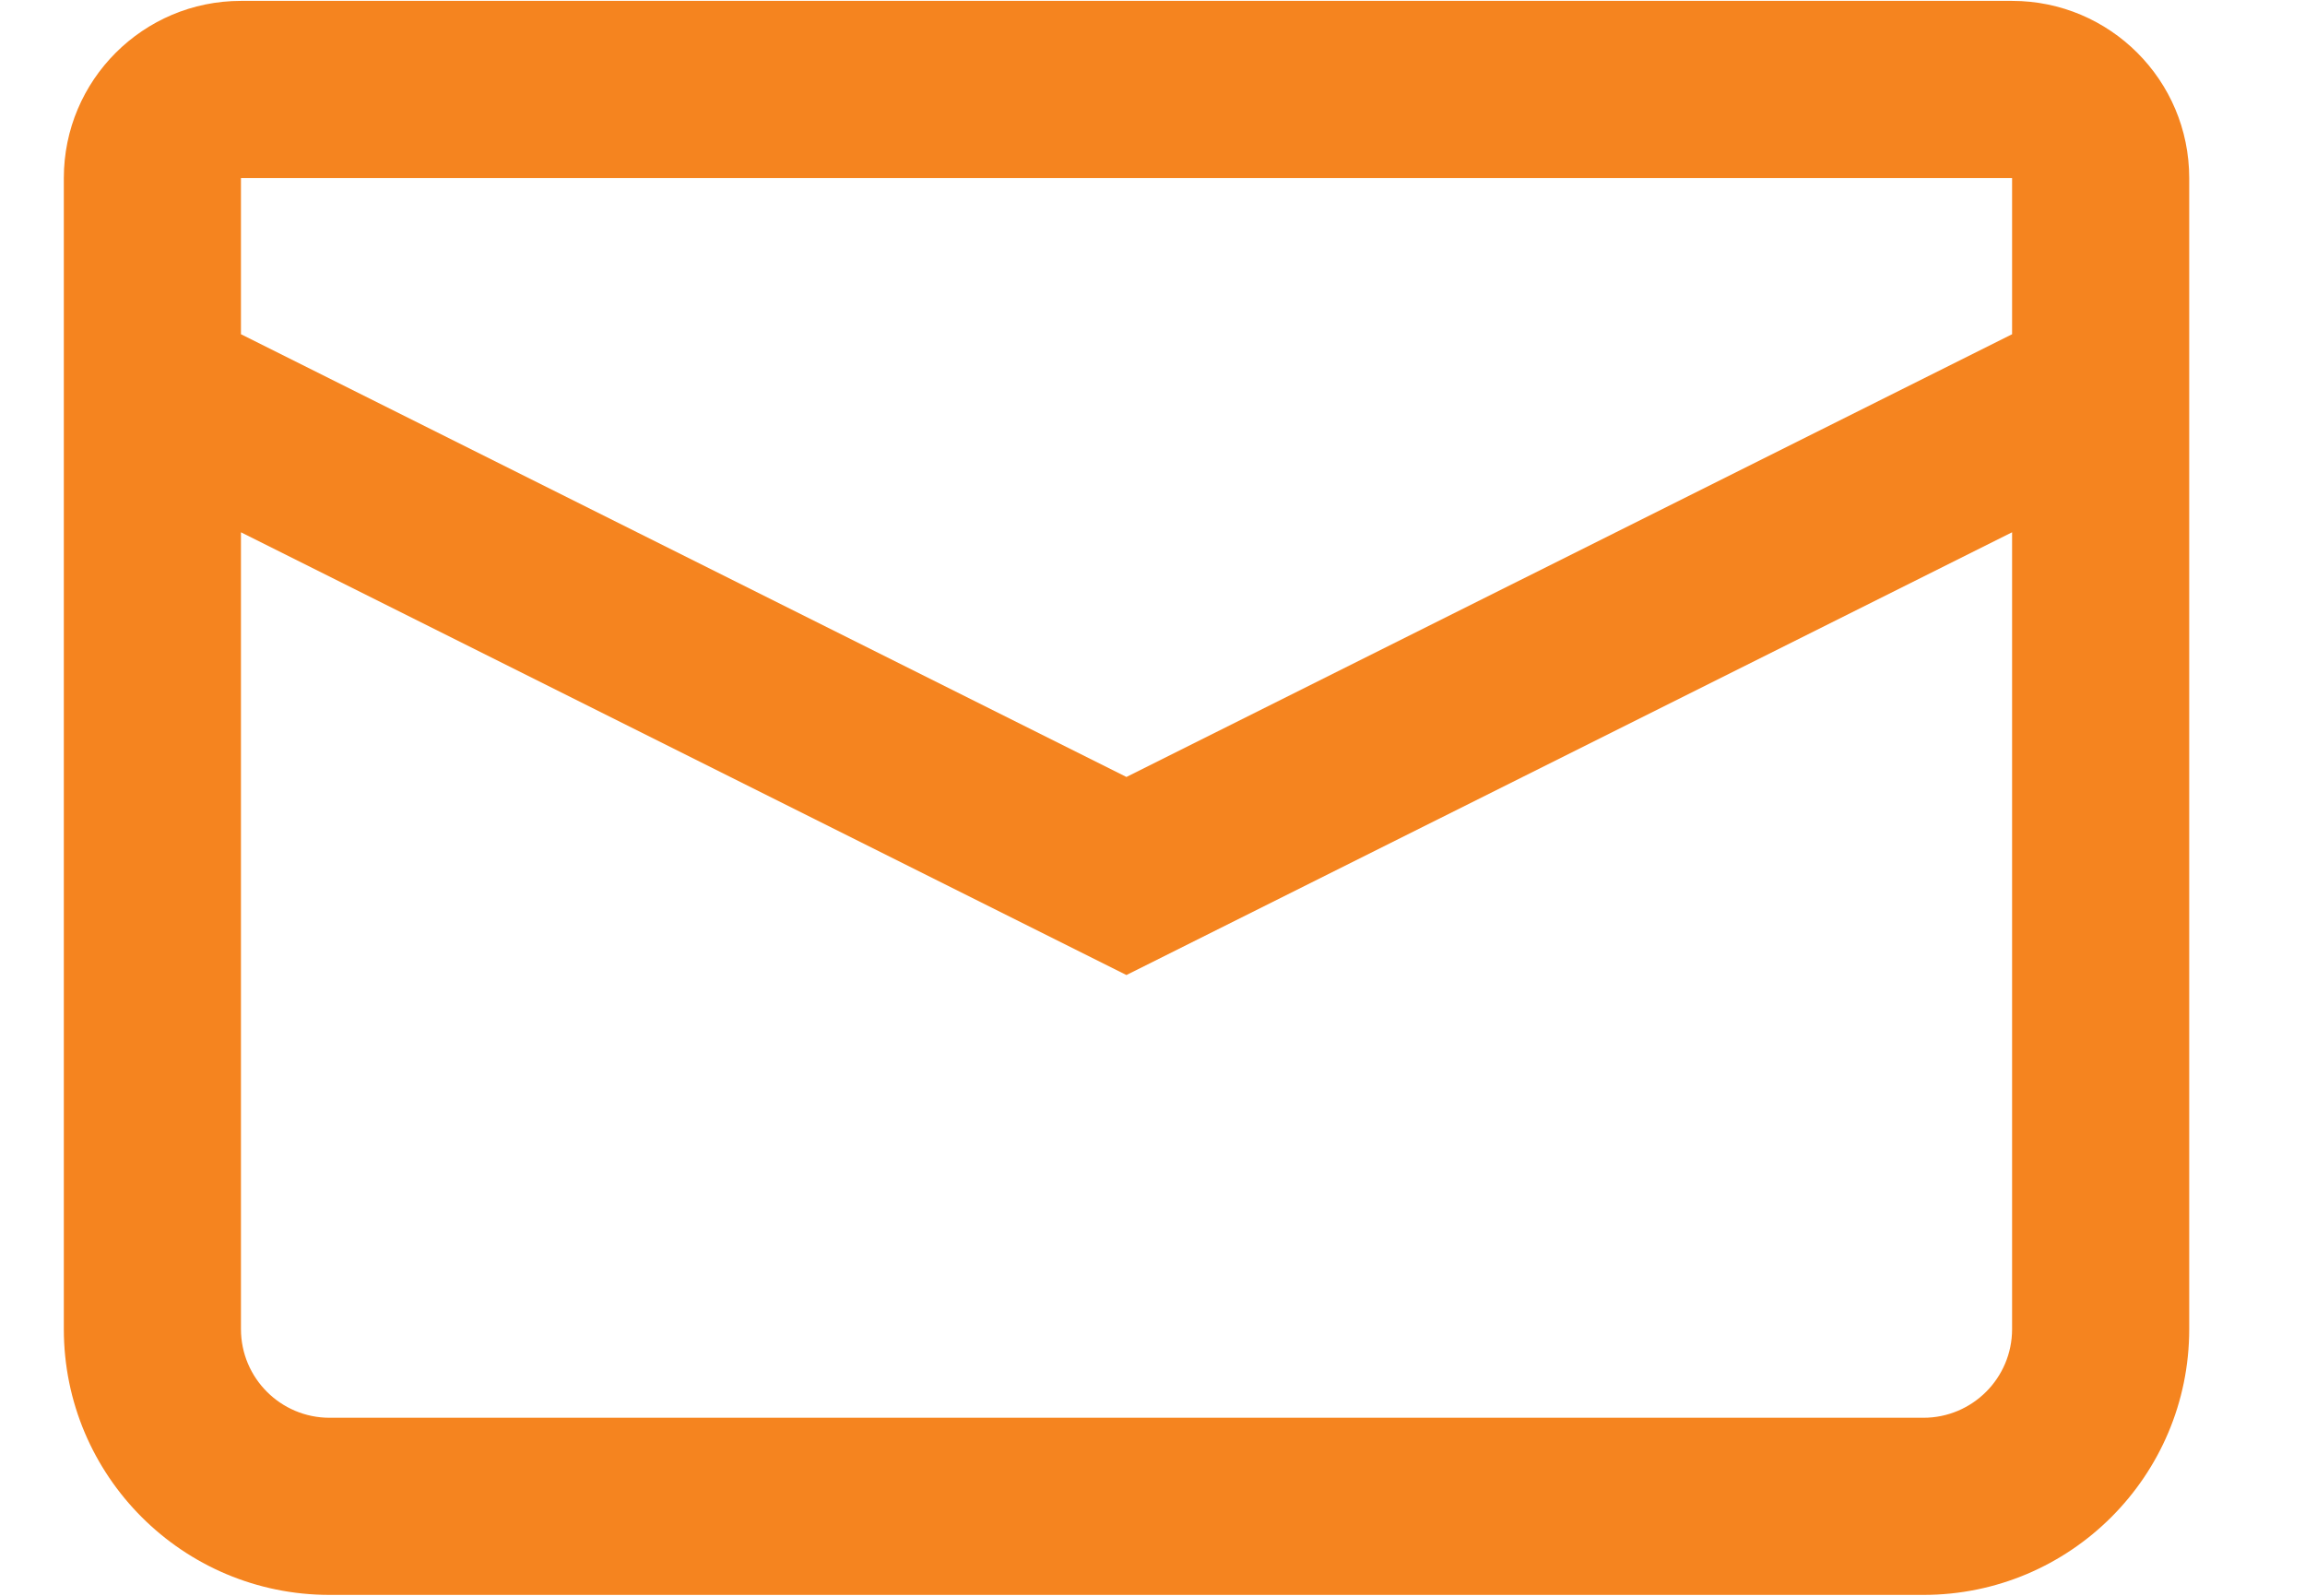 <svg width="13" height="9" viewBox="0 0 13 9" fill="none" xmlns="http://www.w3.org/2000/svg">
<path fill-rule="evenodd" clip-rule="evenodd" d="M1.359 1.004H11.348V1.885L6.353 4.382L1.359 1.885V1.004ZM0.36 1.004C0.36 0.452 0.808 0.005 1.359 0.005H11.348C11.899 0.005 12.347 0.452 12.347 1.004C12.347 1.004 12.347 1.004 12.347 1.004V2.502V7.496C12.347 8.324 11.676 8.995 10.848 8.995H1.859C1.031 8.995 0.36 8.324 0.36 7.496V2.502V1.004M1.359 3.002V7.496C1.359 7.772 1.583 7.996 1.859 7.996H10.848C11.124 7.996 11.348 7.772 11.348 7.496V3.002L6.353 5.499L1.359 3.002Z" fill="#F5841F"/>
</svg>
